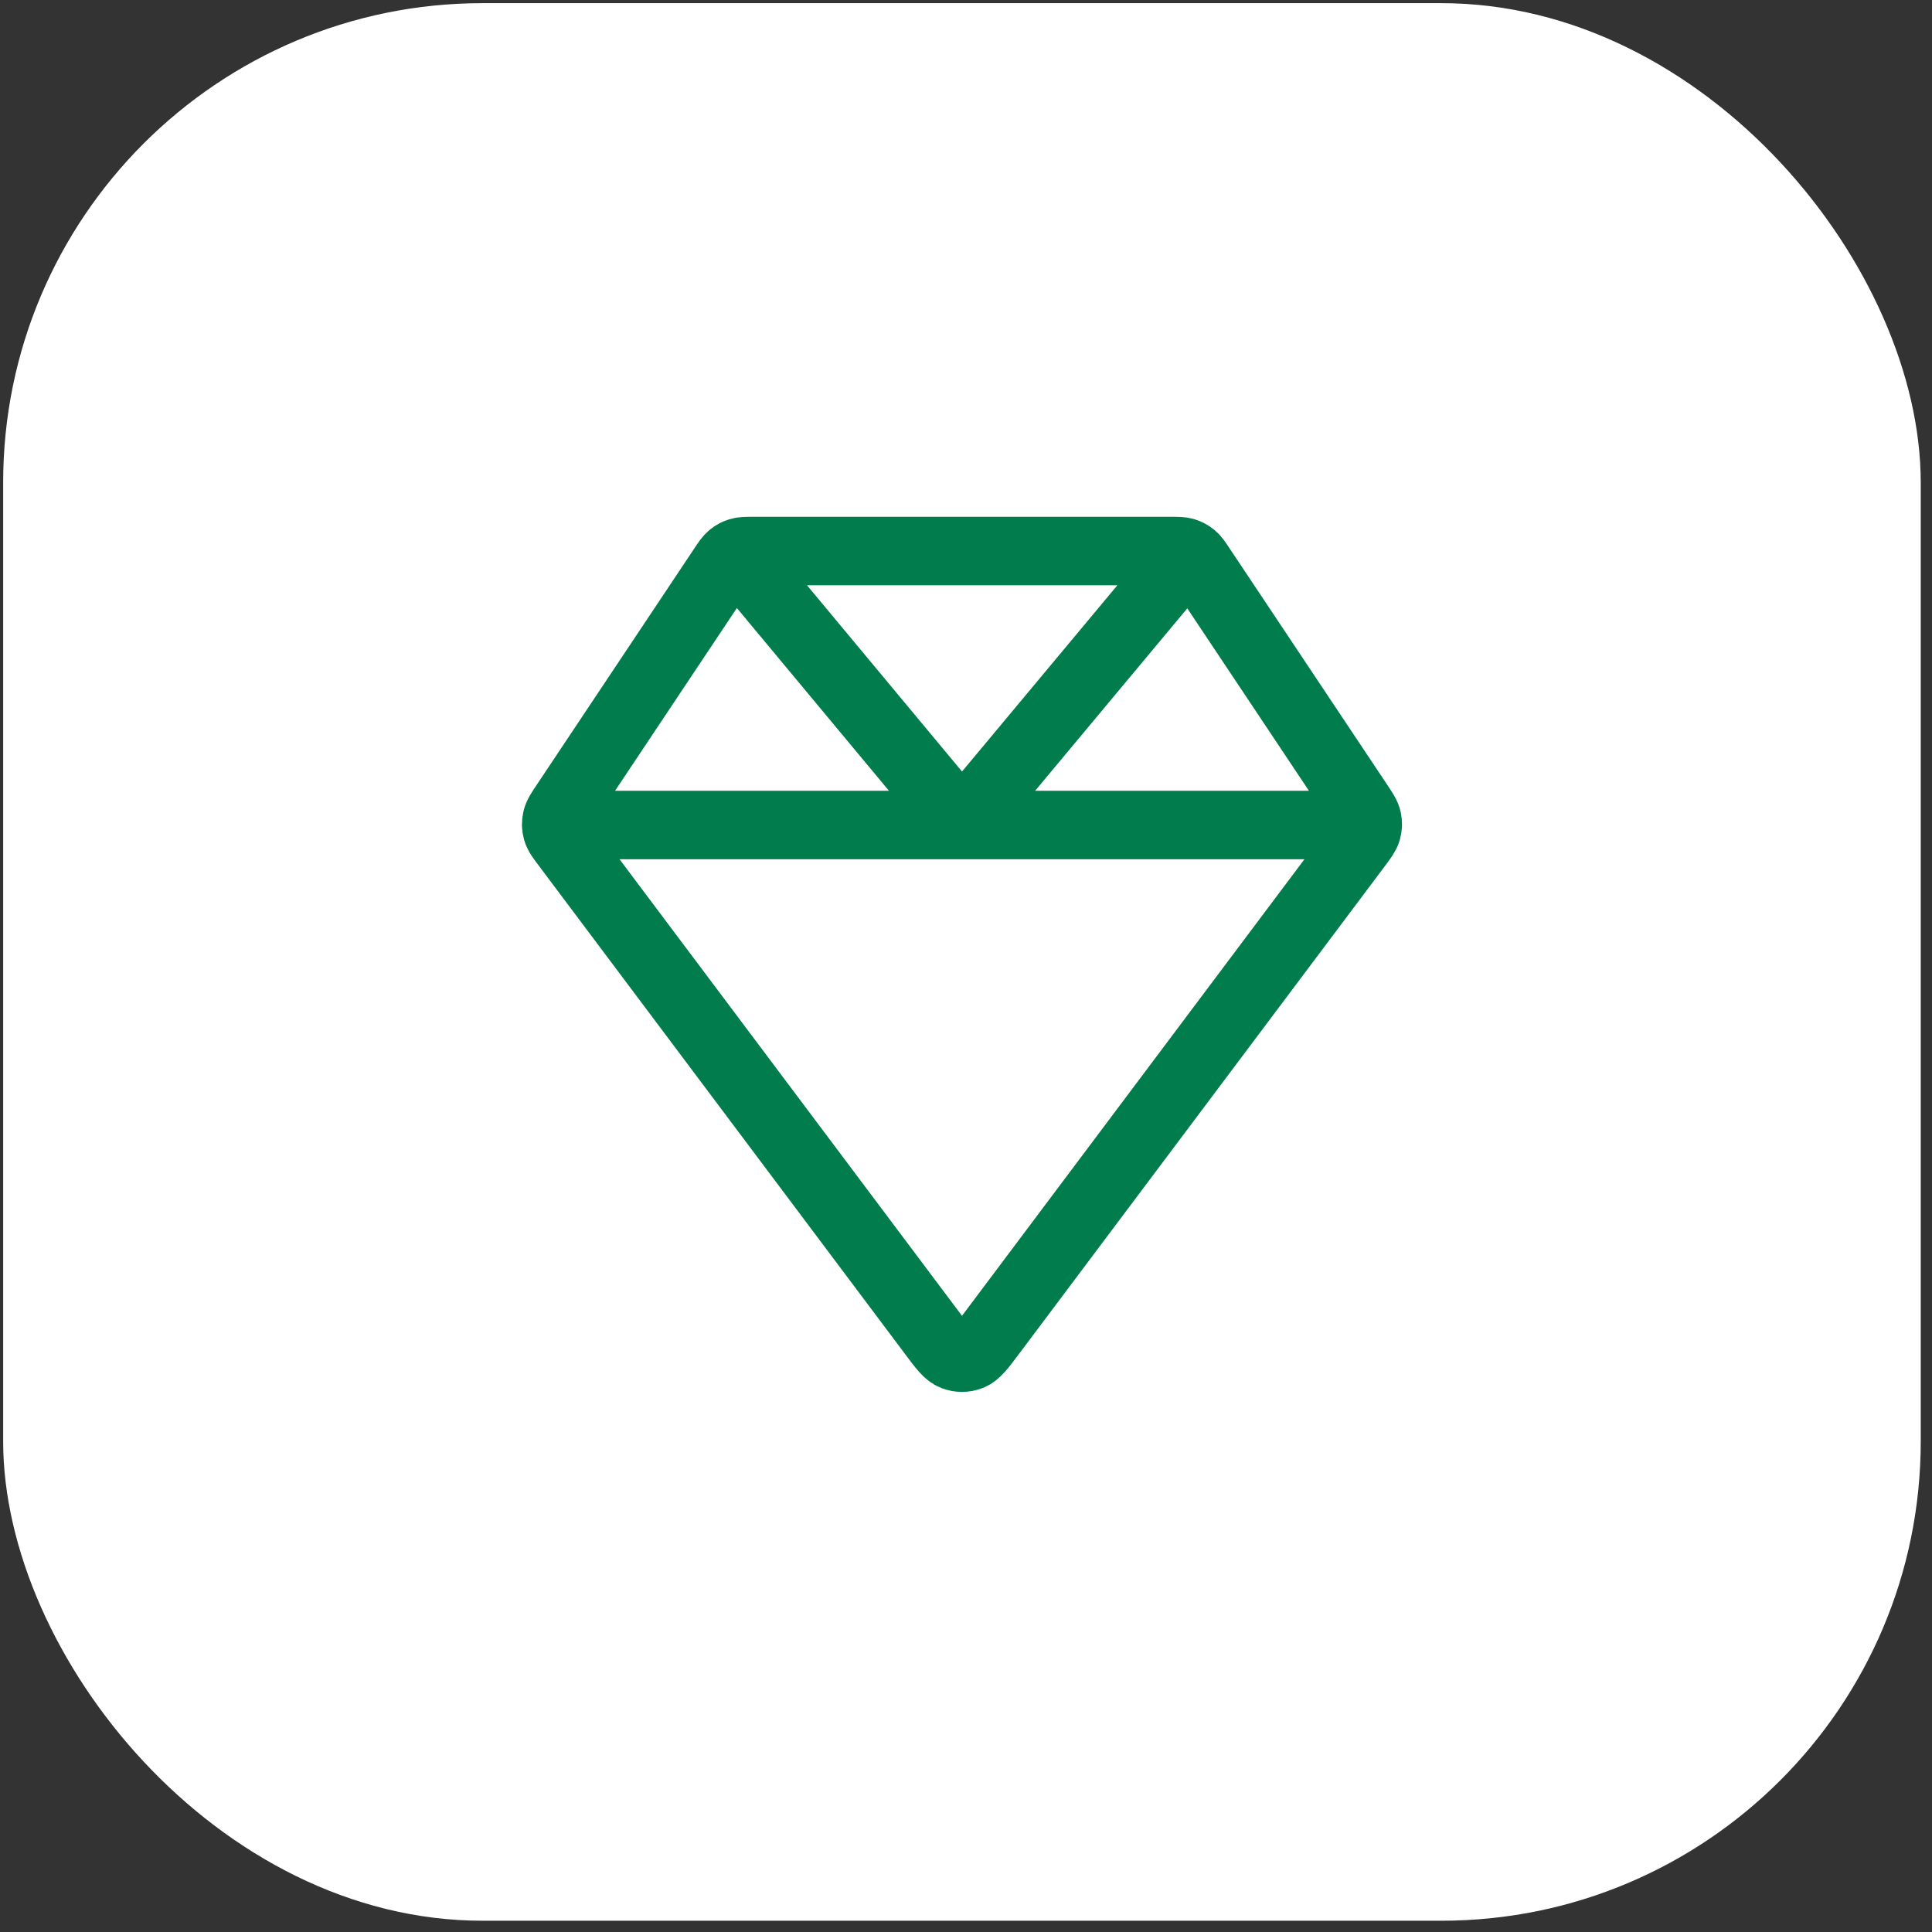 <svg width="41" height="41" viewBox="0 0 41 41" fill="none" xmlns="http://www.w3.org/2000/svg">
<rect x="0" y="0" width="41" height="41" fill="#333333" stroke="none"/>
<rect x="0.067" y="0.067" width="40.694" height="40.694" rx="10.174" fill="white"/>
<path d="M11.803 17.508H29.026M15.617 11.743L20.415 17.508L25.22 11.747M28.831 17.052L25.489 12.04C25.405 11.914 25.363 11.85 25.308 11.805C25.258 11.764 25.202 11.734 25.141 11.715C25.072 11.694 24.996 11.694 24.844 11.694H15.985C15.833 11.694 15.757 11.694 15.689 11.715C15.628 11.734 15.571 11.764 15.522 11.805C15.466 11.85 15.424 11.914 15.34 12.04L11.999 17.052C11.889 17.216 11.834 17.298 11.815 17.387C11.797 17.465 11.8 17.546 11.821 17.623C11.846 17.71 11.905 17.789 12.024 17.947L19.795 28.308C20.005 28.589 20.11 28.729 20.239 28.779C20.352 28.823 20.477 28.823 20.59 28.779C20.719 28.729 20.824 28.589 21.035 28.308L28.806 17.947C28.924 17.789 28.983 17.71 29.008 17.623C29.03 17.546 29.032 17.465 29.015 17.387C28.995 17.298 28.94 17.216 28.831 17.052Z" stroke="#007C4D" stroke-width="1.453" stroke-linecap="round" stroke-linejoin="round"/>
</svg>
